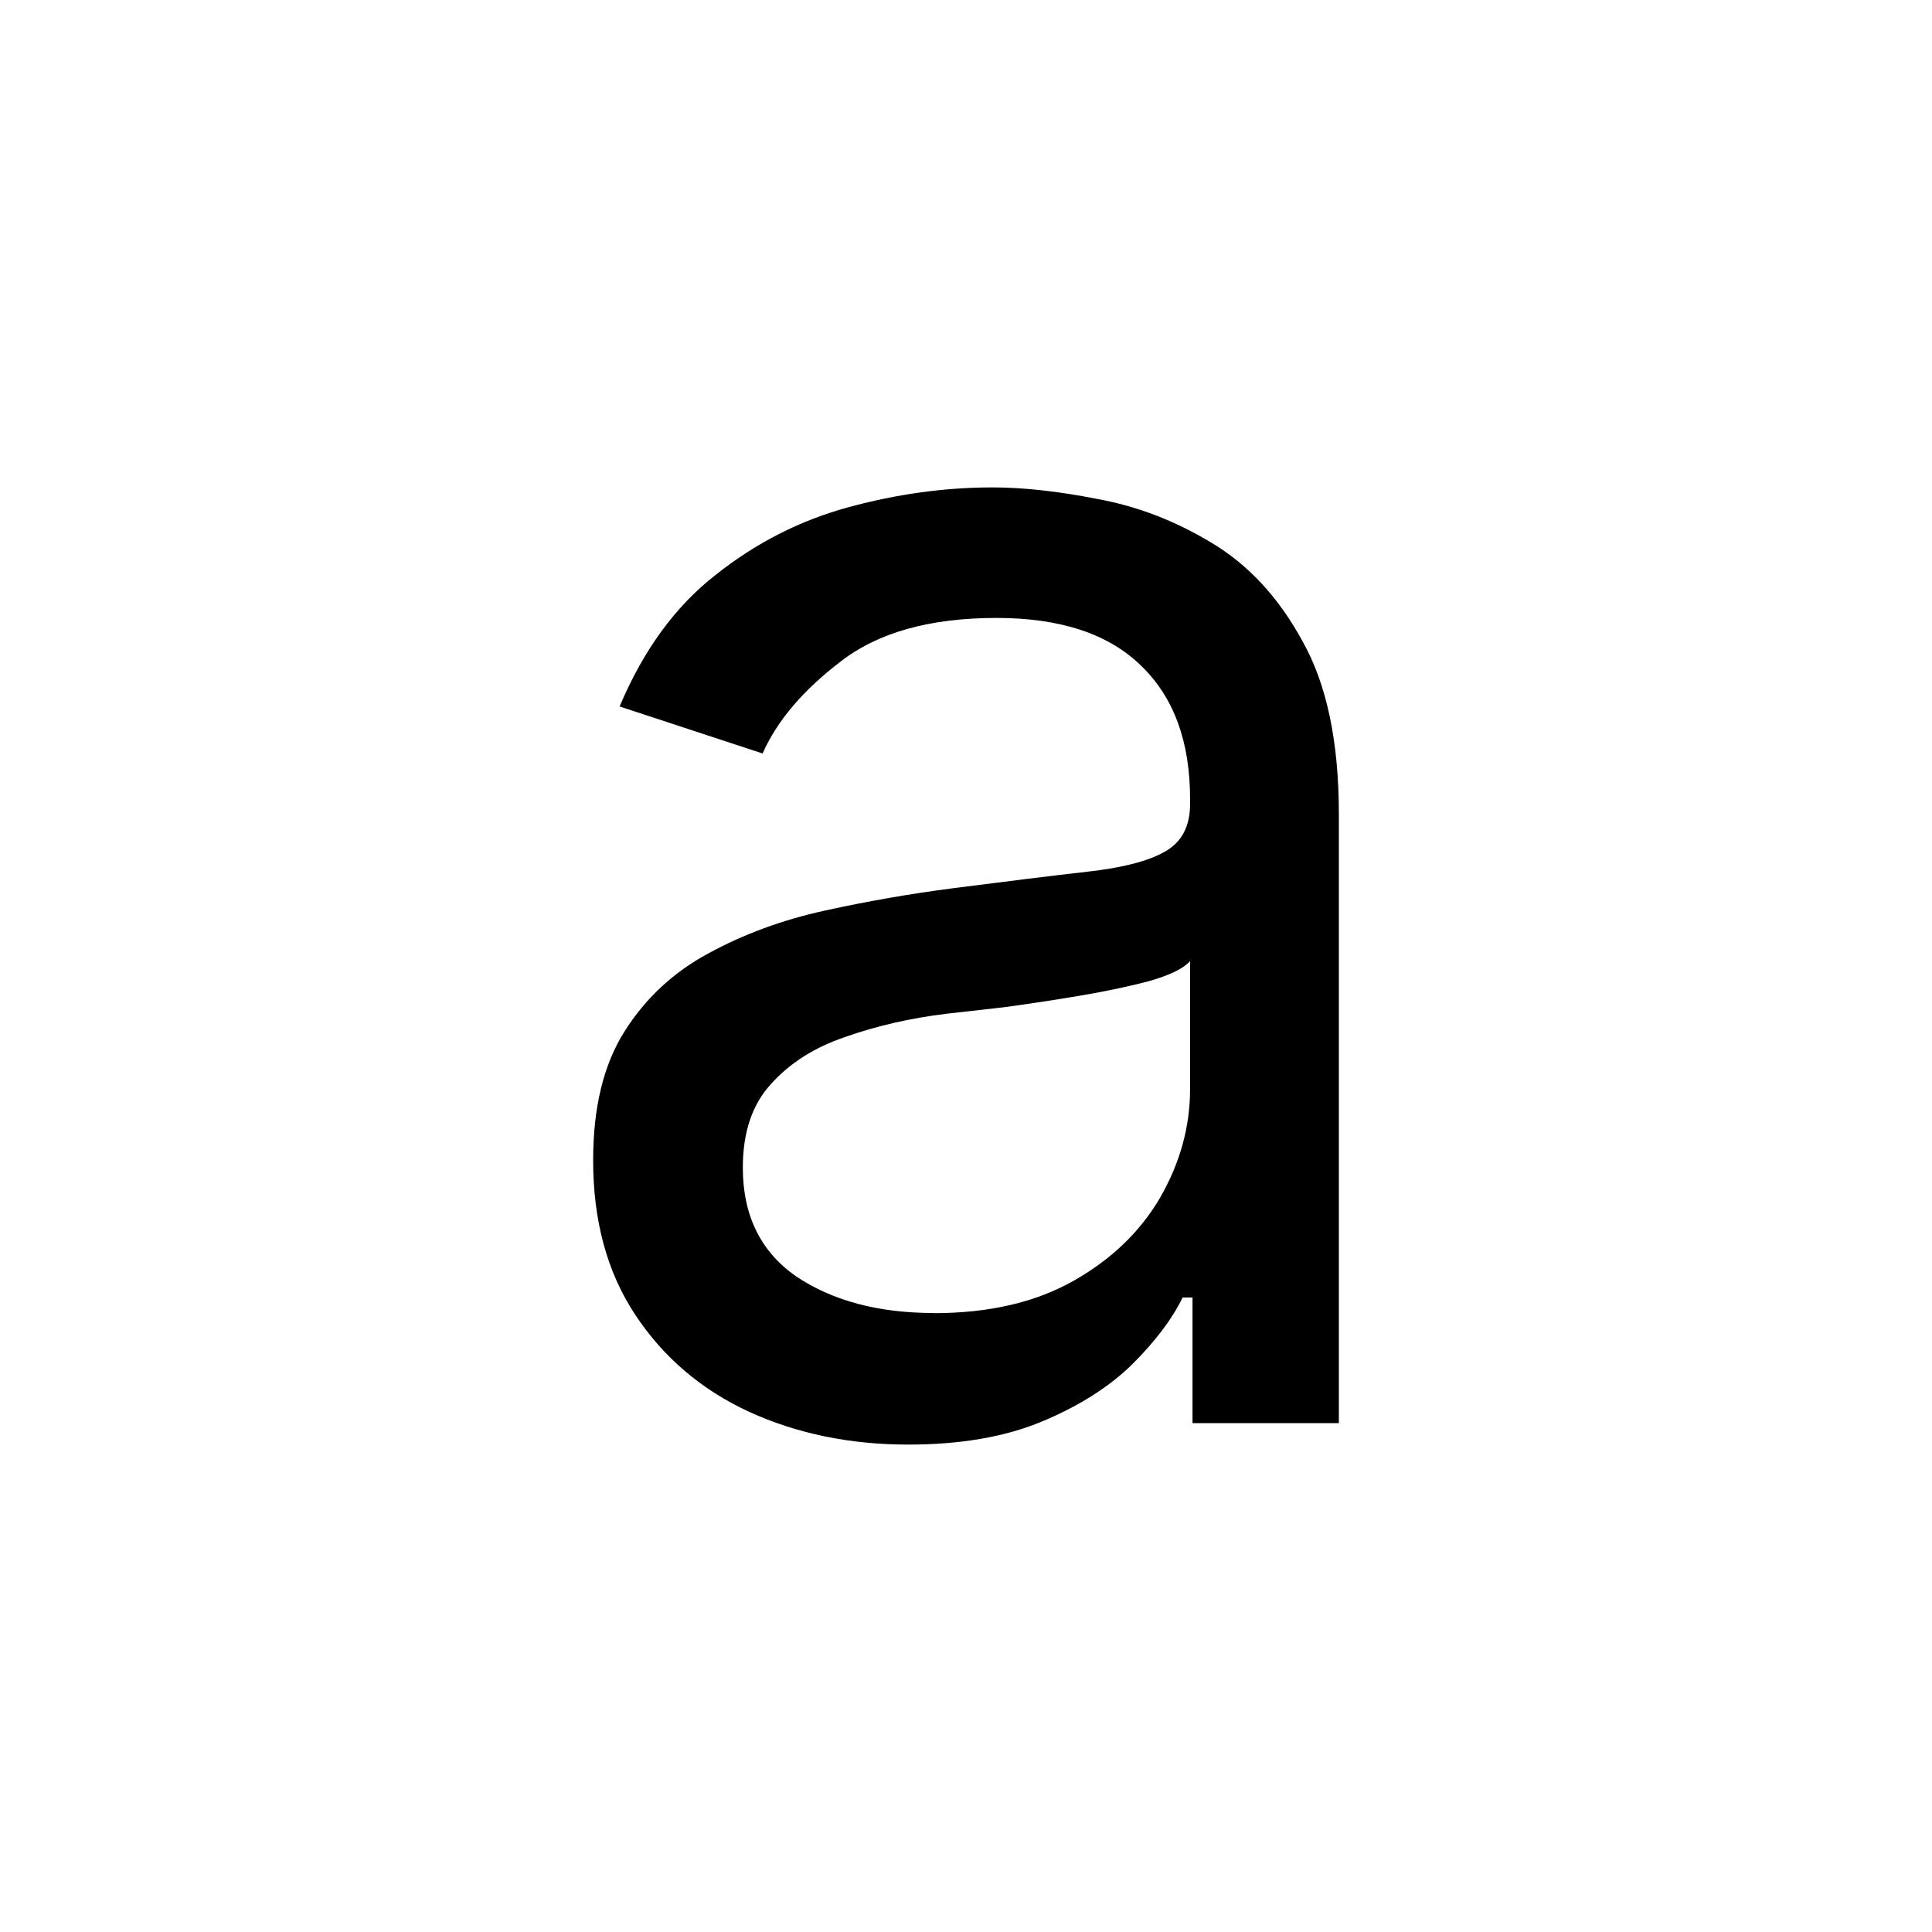 <?xml version="1.0" encoding="UTF-8" standalone="no"?>
<!-- Created with Inkscape (http://www.inkscape.org/) -->

<svg
   width="48"
   height="48"
   viewBox="0 0 12.7 12.7"
   version="1.1"
   id="svg1"
   xmlns="http://www.w3.org/2000/svg"
   xmlns:svg="http://www.w3.org/2000/svg">
  <defs
     id="defs1" />
  <g
     id="layer1">
    <path
       d="m 5.97,9.496 q -0.576,0 -1.049,-0.217 Q 4.453,9.062 4.176,8.643 3.899,8.225 3.899,7.627 q 0,-0.522 0.207,-0.848 Q 4.312,6.453 4.655,6.268 5.002,6.078 5.421,5.986 5.839,5.894 6.263,5.839 6.806,5.769 7.149,5.73 7.491,5.692 7.654,5.6 7.823,5.508 7.823,5.285 v -0.033 q 0,-0.565 -0.321,-0.875 -0.321,-0.315 -0.951,-0.315 -0.658,0 -1.027,0.288 Q 5.154,4.633 5.013,4.953 L 4.073,4.644 Q 4.307,4.089 4.703,3.78 5.1,3.464 5.578,3.334 6.057,3.204 6.524,3.204 q 0.304,0 0.69,0.076 0.391,0.071 0.75,0.288 0.364,0.217 0.598,0.647 0.239,0.424 0.239,1.136 V 9.355 H 7.839 V 8.529 H 7.774 Q 7.671,8.741 7.442,8.969 7.214,9.192 6.85,9.344 6.486,9.496 5.97,9.496 Z M 6.138,8.632 q 0.543,0 0.918,-0.212 0.375,-0.212 0.571,-0.549 0.196,-0.342 0.196,-0.712 v -0.842 q -0.06,0.071 -0.261,0.13 -0.201,0.054 -0.462,0.098 -0.255,0.043 -0.5,0.076 -0.239,0.027 -0.38,0.043 -0.353,0.043 -0.663,0.152 -0.304,0.103 -0.489,0.31 -0.185,0.201 -0.185,0.549 0,0.473 0.353,0.717 0.359,0.239 0.902,0.239 z"
       id="text1"
       aria-label="a" />
  </g>
</svg>

